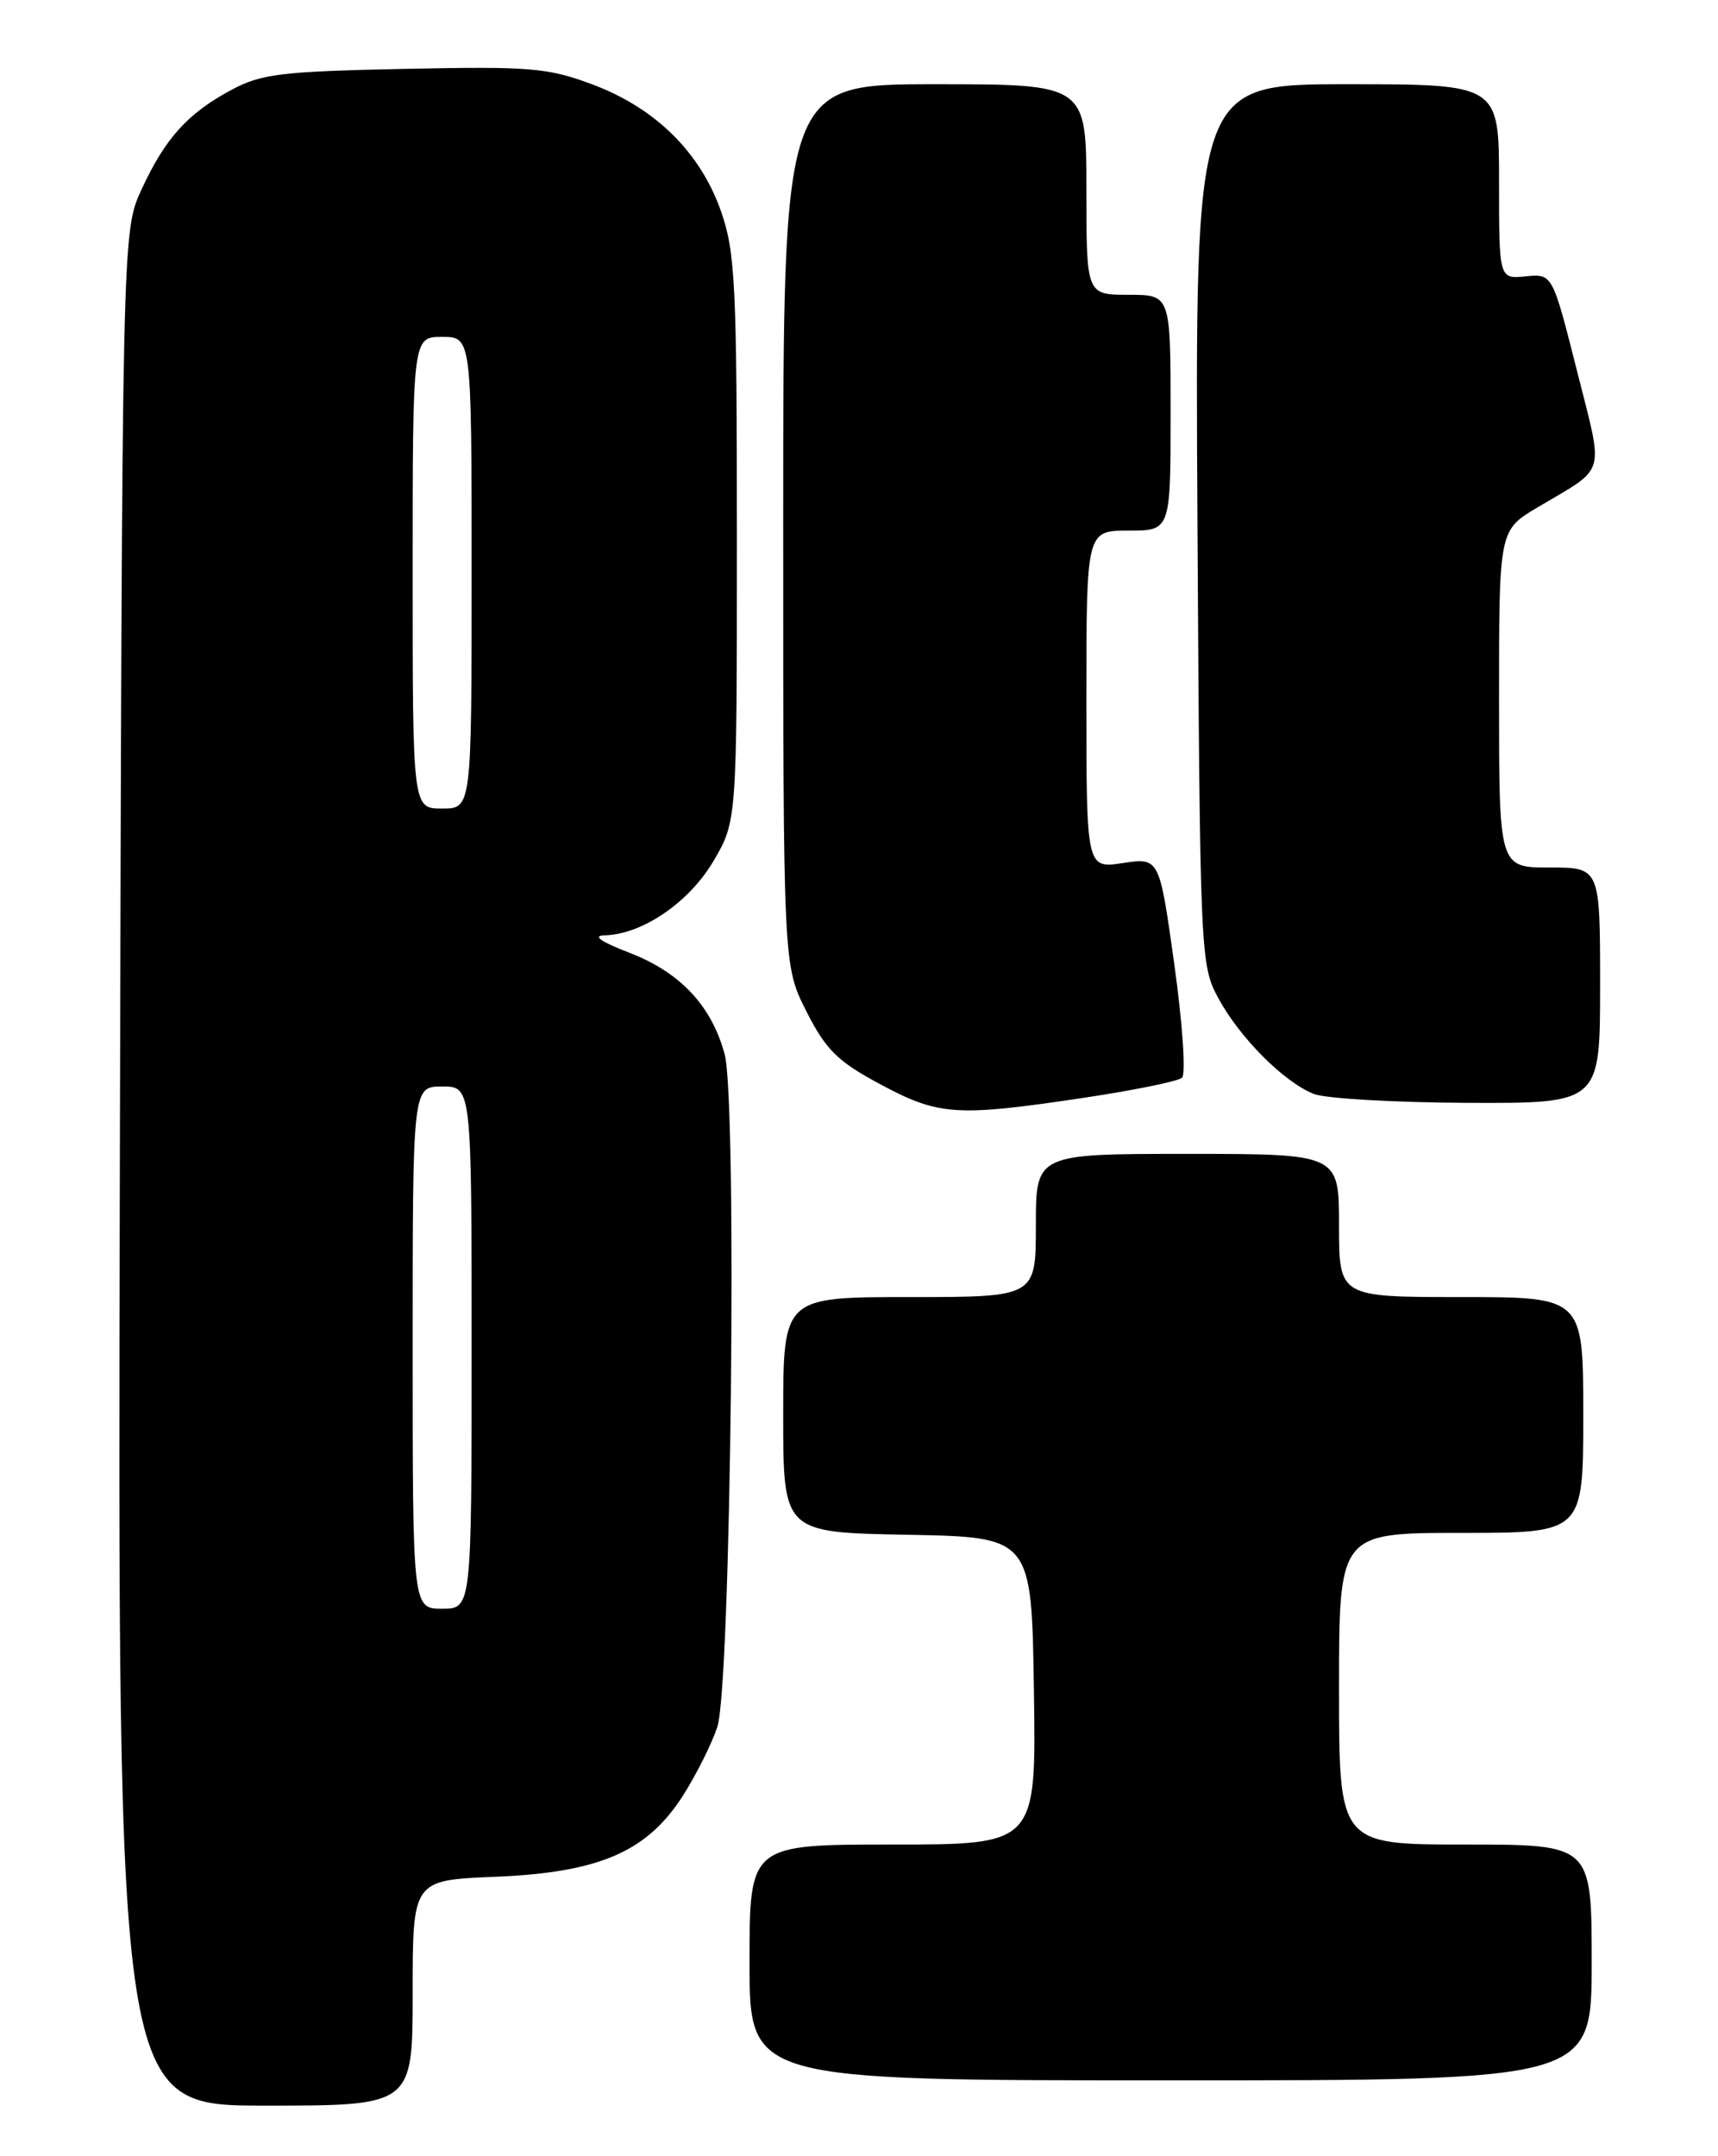 <?xml version="1.0" encoding="UTF-8" standalone="no"?>
<!DOCTYPE svg PUBLIC "-//W3C//DTD SVG 1.1//EN" "http://www.w3.org/Graphics/SVG/1.1/DTD/svg11.dtd" >
<svg xmlns="http://www.w3.org/2000/svg" xmlns:xlink="http://www.w3.org/1999/xlink" version="1.1" viewBox="0 0 204 256">
 <g >
 <path fill="currentColor"
d=" M 49.00 236.62 C 49.00 223.23 49.00 223.23 58.75 222.83 C 71.17 222.33 76.86 219.86 81.13 213.14 C 82.72 210.63 84.54 206.98 85.18 205.03 C 86.80 200.09 87.55 130.76 86.05 125.18 C 84.50 119.41 80.76 115.43 74.71 113.11 C 71.32 111.80 70.30 111.09 71.79 111.05 C 76.25 110.95 81.82 107.15 84.71 102.25 C 87.50 97.50 87.50 97.50 87.50 64.00 C 87.50 33.86 87.31 29.96 85.63 25.13 C 83.19 18.12 77.84 12.83 70.36 10.03 C 65.02 8.04 63.03 7.87 48.00 8.18 C 33.43 8.48 31.03 8.77 27.50 10.66 C 22.28 13.46 19.61 16.41 16.80 22.51 C 14.50 27.50 14.50 27.50 14.23 138.75 C 13.96 250.00 13.96 250.00 31.48 250.00 C 49.00 250.00 49.00 250.00 49.00 236.62 Z  M 189.00 233.00 C 189.00 219.00 189.00 219.00 174.00 219.00 C 159.00 219.00 159.00 219.00 159.00 200.50 C 159.00 182.00 159.00 182.00 173.50 182.00 C 188.00 182.00 188.00 182.00 188.00 168.00 C 188.00 154.00 188.00 154.00 173.50 154.00 C 159.00 154.00 159.00 154.00 159.00 145.50 C 159.00 137.00 159.00 137.00 141.00 137.00 C 123.00 137.00 123.00 137.00 123.00 145.50 C 123.00 154.00 123.00 154.00 108.00 154.00 C 93.00 154.00 93.00 154.00 93.00 167.97 C 93.00 181.95 93.00 181.95 107.75 182.22 C 122.50 182.50 122.50 182.50 122.77 200.75 C 123.05 219.00 123.05 219.00 106.02 219.00 C 89.00 219.00 89.00 219.00 89.00 233.00 C 89.00 247.00 89.00 247.00 139.00 247.00 C 189.00 247.00 189.00 247.00 189.00 233.00 Z  M 128.50 130.37 C 134.55 129.47 139.89 128.38 140.36 127.96 C 140.83 127.53 140.42 121.49 139.44 114.50 C 137.67 101.82 137.67 101.82 133.33 102.47 C 129.00 103.12 129.00 103.12 129.00 83.06 C 129.00 63.00 129.00 63.00 134.00 63.00 C 139.00 63.00 139.00 63.00 139.00 49.00 C 139.00 35.00 139.00 35.00 134.00 35.00 C 129.00 35.00 129.00 35.00 129.00 22.50 C 129.00 10.00 129.00 10.00 111.00 10.00 C 93.00 10.00 93.00 10.00 93.00 62.32 C 93.00 114.64 93.00 114.64 95.75 120.07 C 98.07 124.65 99.43 126.00 104.50 128.72 C 111.46 132.46 113.55 132.60 128.50 130.37 Z  M 190.00 117.00 C 190.00 103.00 190.00 103.00 184.00 103.00 C 178.00 103.00 178.00 103.00 178.00 82.98 C 178.00 62.95 178.00 62.95 182.59 60.23 C 190.88 55.30 190.46 56.77 187.24 43.97 C 184.34 32.50 184.34 32.50 181.17 32.81 C 178.00 33.13 178.00 33.13 178.00 21.56 C 178.00 10.00 178.00 10.00 159.94 10.00 C 141.89 10.00 141.89 10.00 142.19 62.25 C 142.49 113.61 142.54 114.57 144.66 118.50 C 147.20 123.20 152.46 128.48 156.00 129.88 C 157.38 130.43 165.59 130.90 174.25 130.94 C 190.00 131.00 190.00 131.00 190.00 117.00 Z  M 49.00 160.00 C 49.00 129.00 49.00 129.00 52.50 129.00 C 56.00 129.00 56.00 129.00 56.00 160.00 C 56.00 191.00 56.00 191.00 52.50 191.00 C 49.00 191.00 49.00 191.00 49.00 160.00 Z  M 49.00 68.00 C 49.00 40.00 49.00 40.00 52.50 40.00 C 56.00 40.00 56.00 40.00 56.00 68.00 C 56.00 96.00 56.00 96.00 52.50 96.00 C 49.00 96.00 49.00 96.00 49.00 68.00 Z "/>
</g>
</svg>
